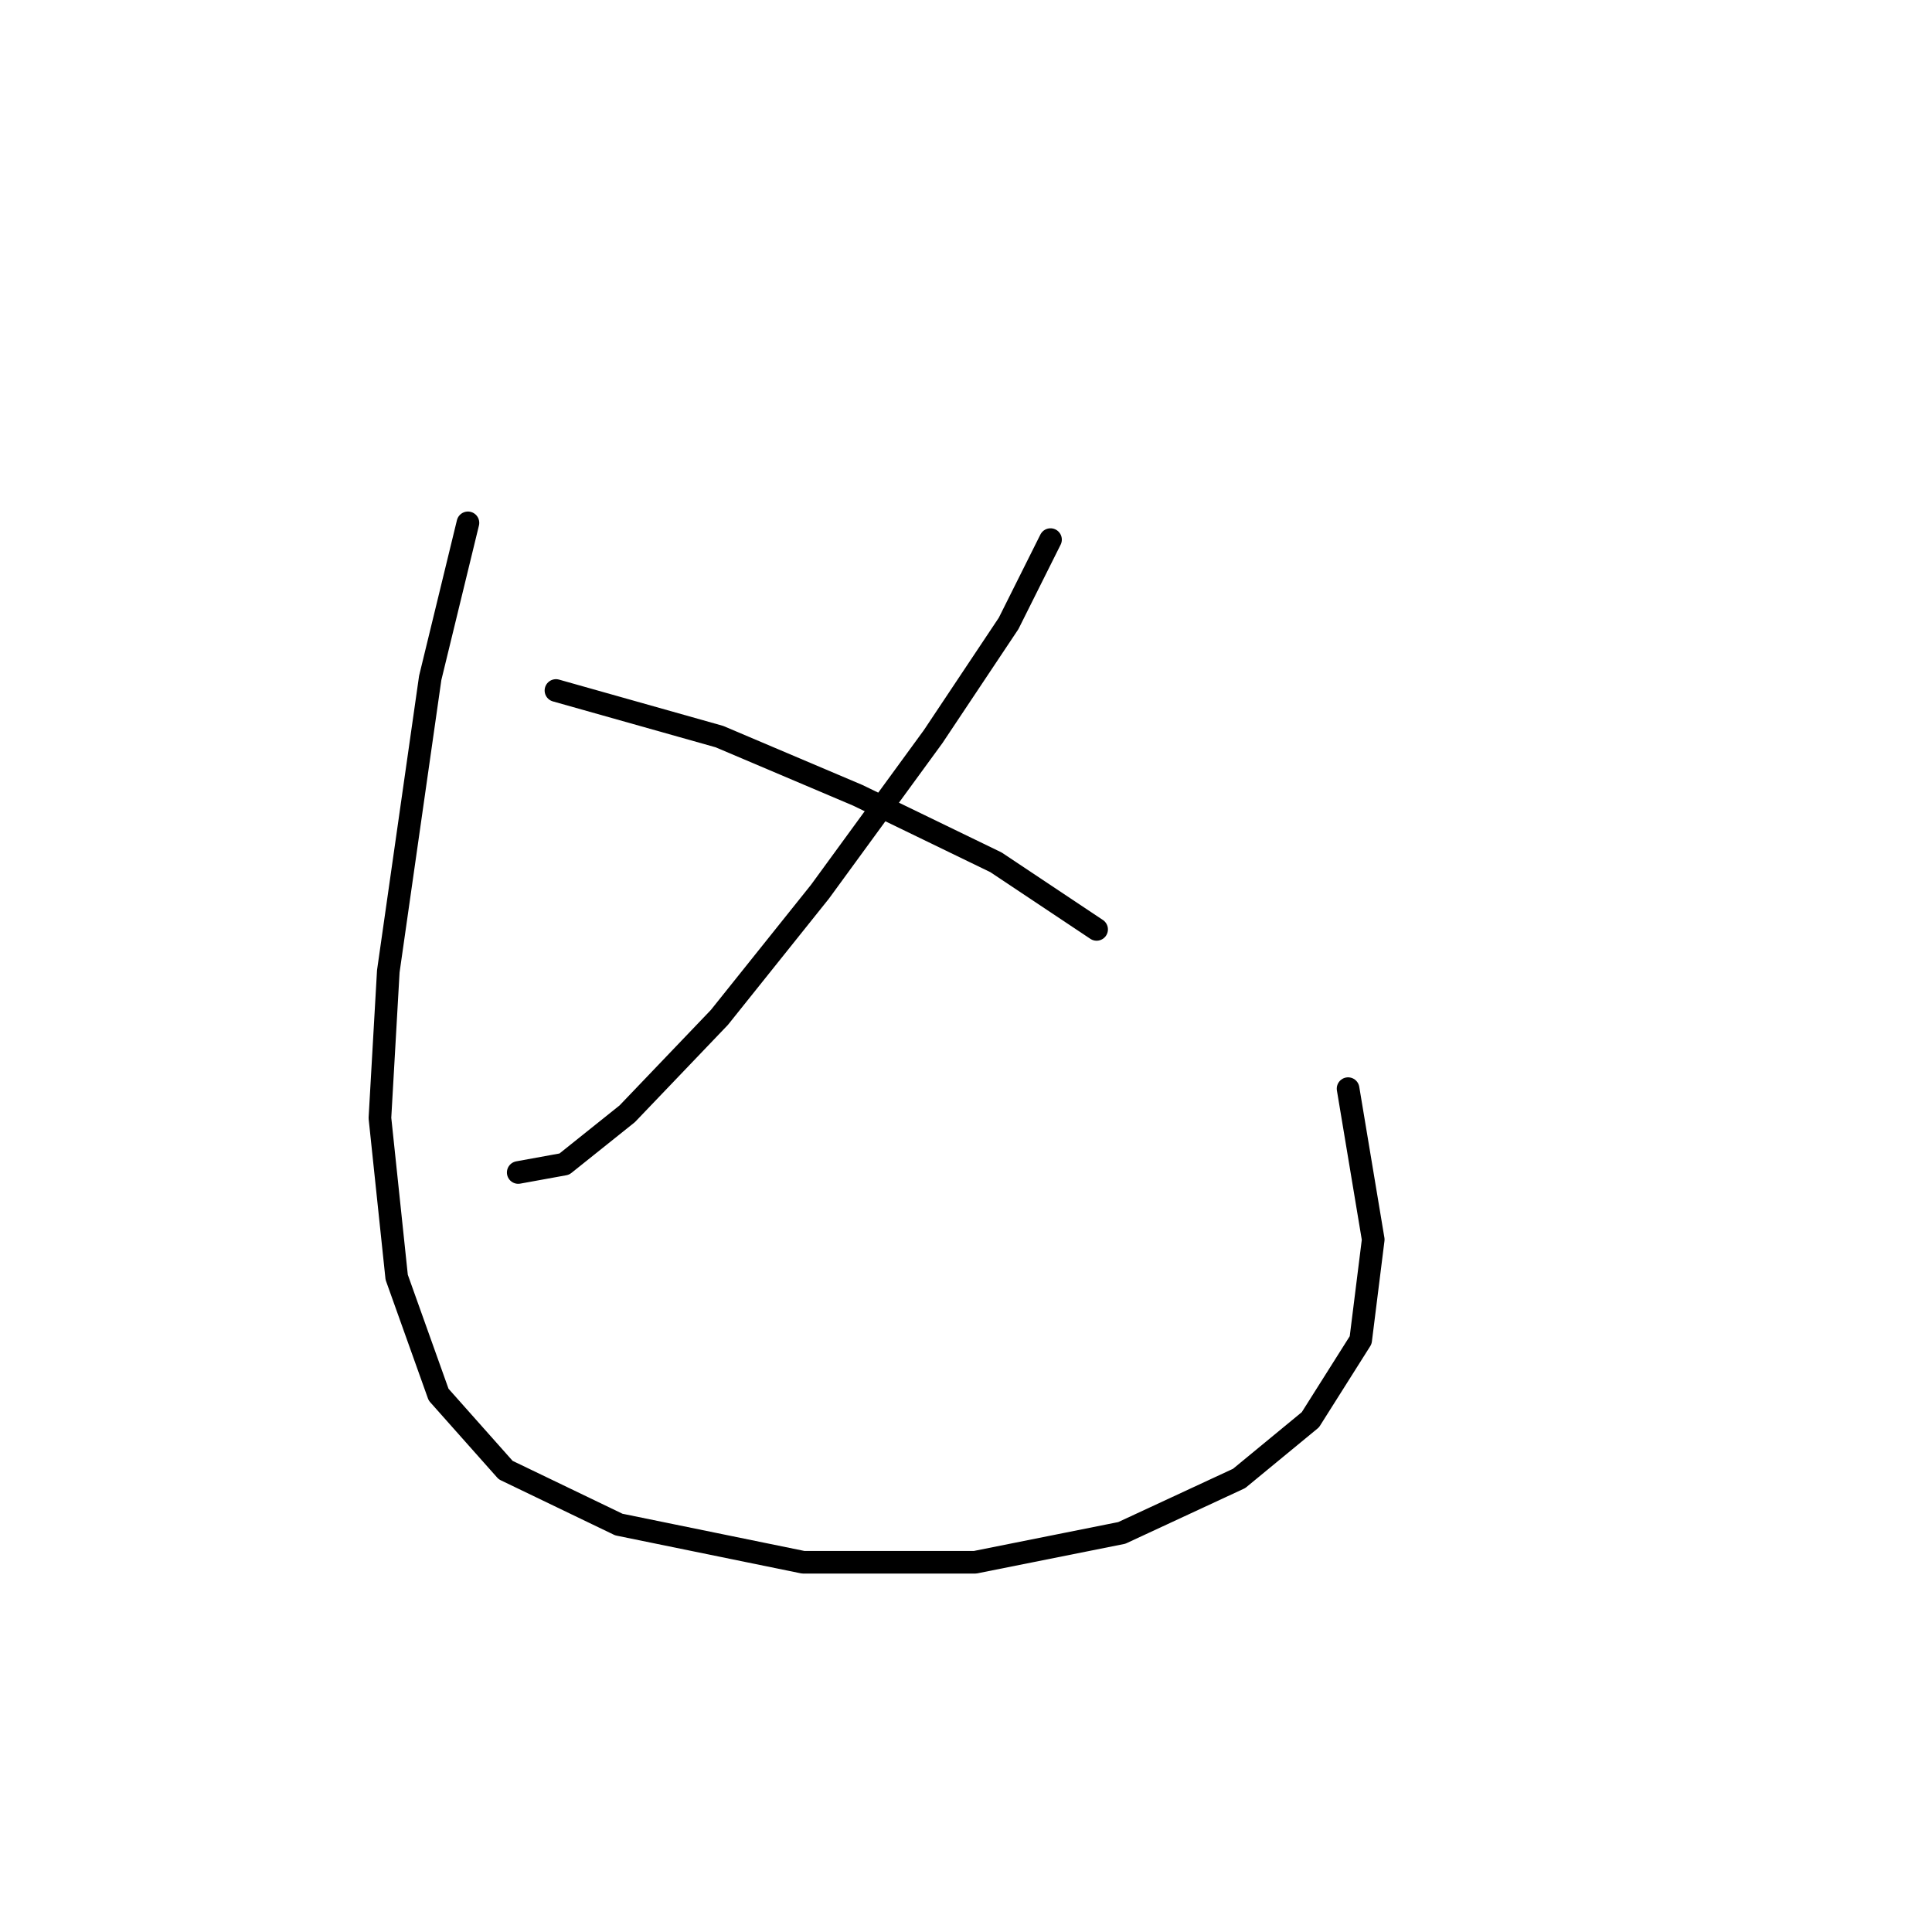 <?xml version="1.0" standalone="no"?>
    <svg width="256" height="256" xmlns="http://www.w3.org/2000/svg" version="1.1">
    <polyline stroke="black" stroke-width="3" stroke-linecap="round" fill="transparent" stroke-linejoin="round" points="139.198 71.502 133.645 82.609 123.648 97.604 108.654 118.152 95.325 134.812 83.108 147.586 74.777 154.25 68.668 155.361 68.668 155.361 " />
        <polyline stroke="black" stroke-width="3" stroke-linecap="round" fill="transparent" stroke-linejoin="round" points="73.667 91.495 95.325 97.604 113.652 105.379 131.979 114.264 145.307 123.15 145.307 123.15 " />
        <polyline stroke="black" stroke-width="3" stroke-linecap="round" fill="transparent" stroke-linejoin="round" points="62.004 69.281 57.006 89.829 51.452 128.704 50.342 148.141 52.563 169.244 58.117 184.794 67.002 194.791 81.997 202.01 106.432 207.008 129.202 207.008 148.639 203.121 164.189 195.901 173.63 188.126 180.294 177.575 181.96 164.246 178.628 144.253 178.628 144.253 " />
        </svg>
